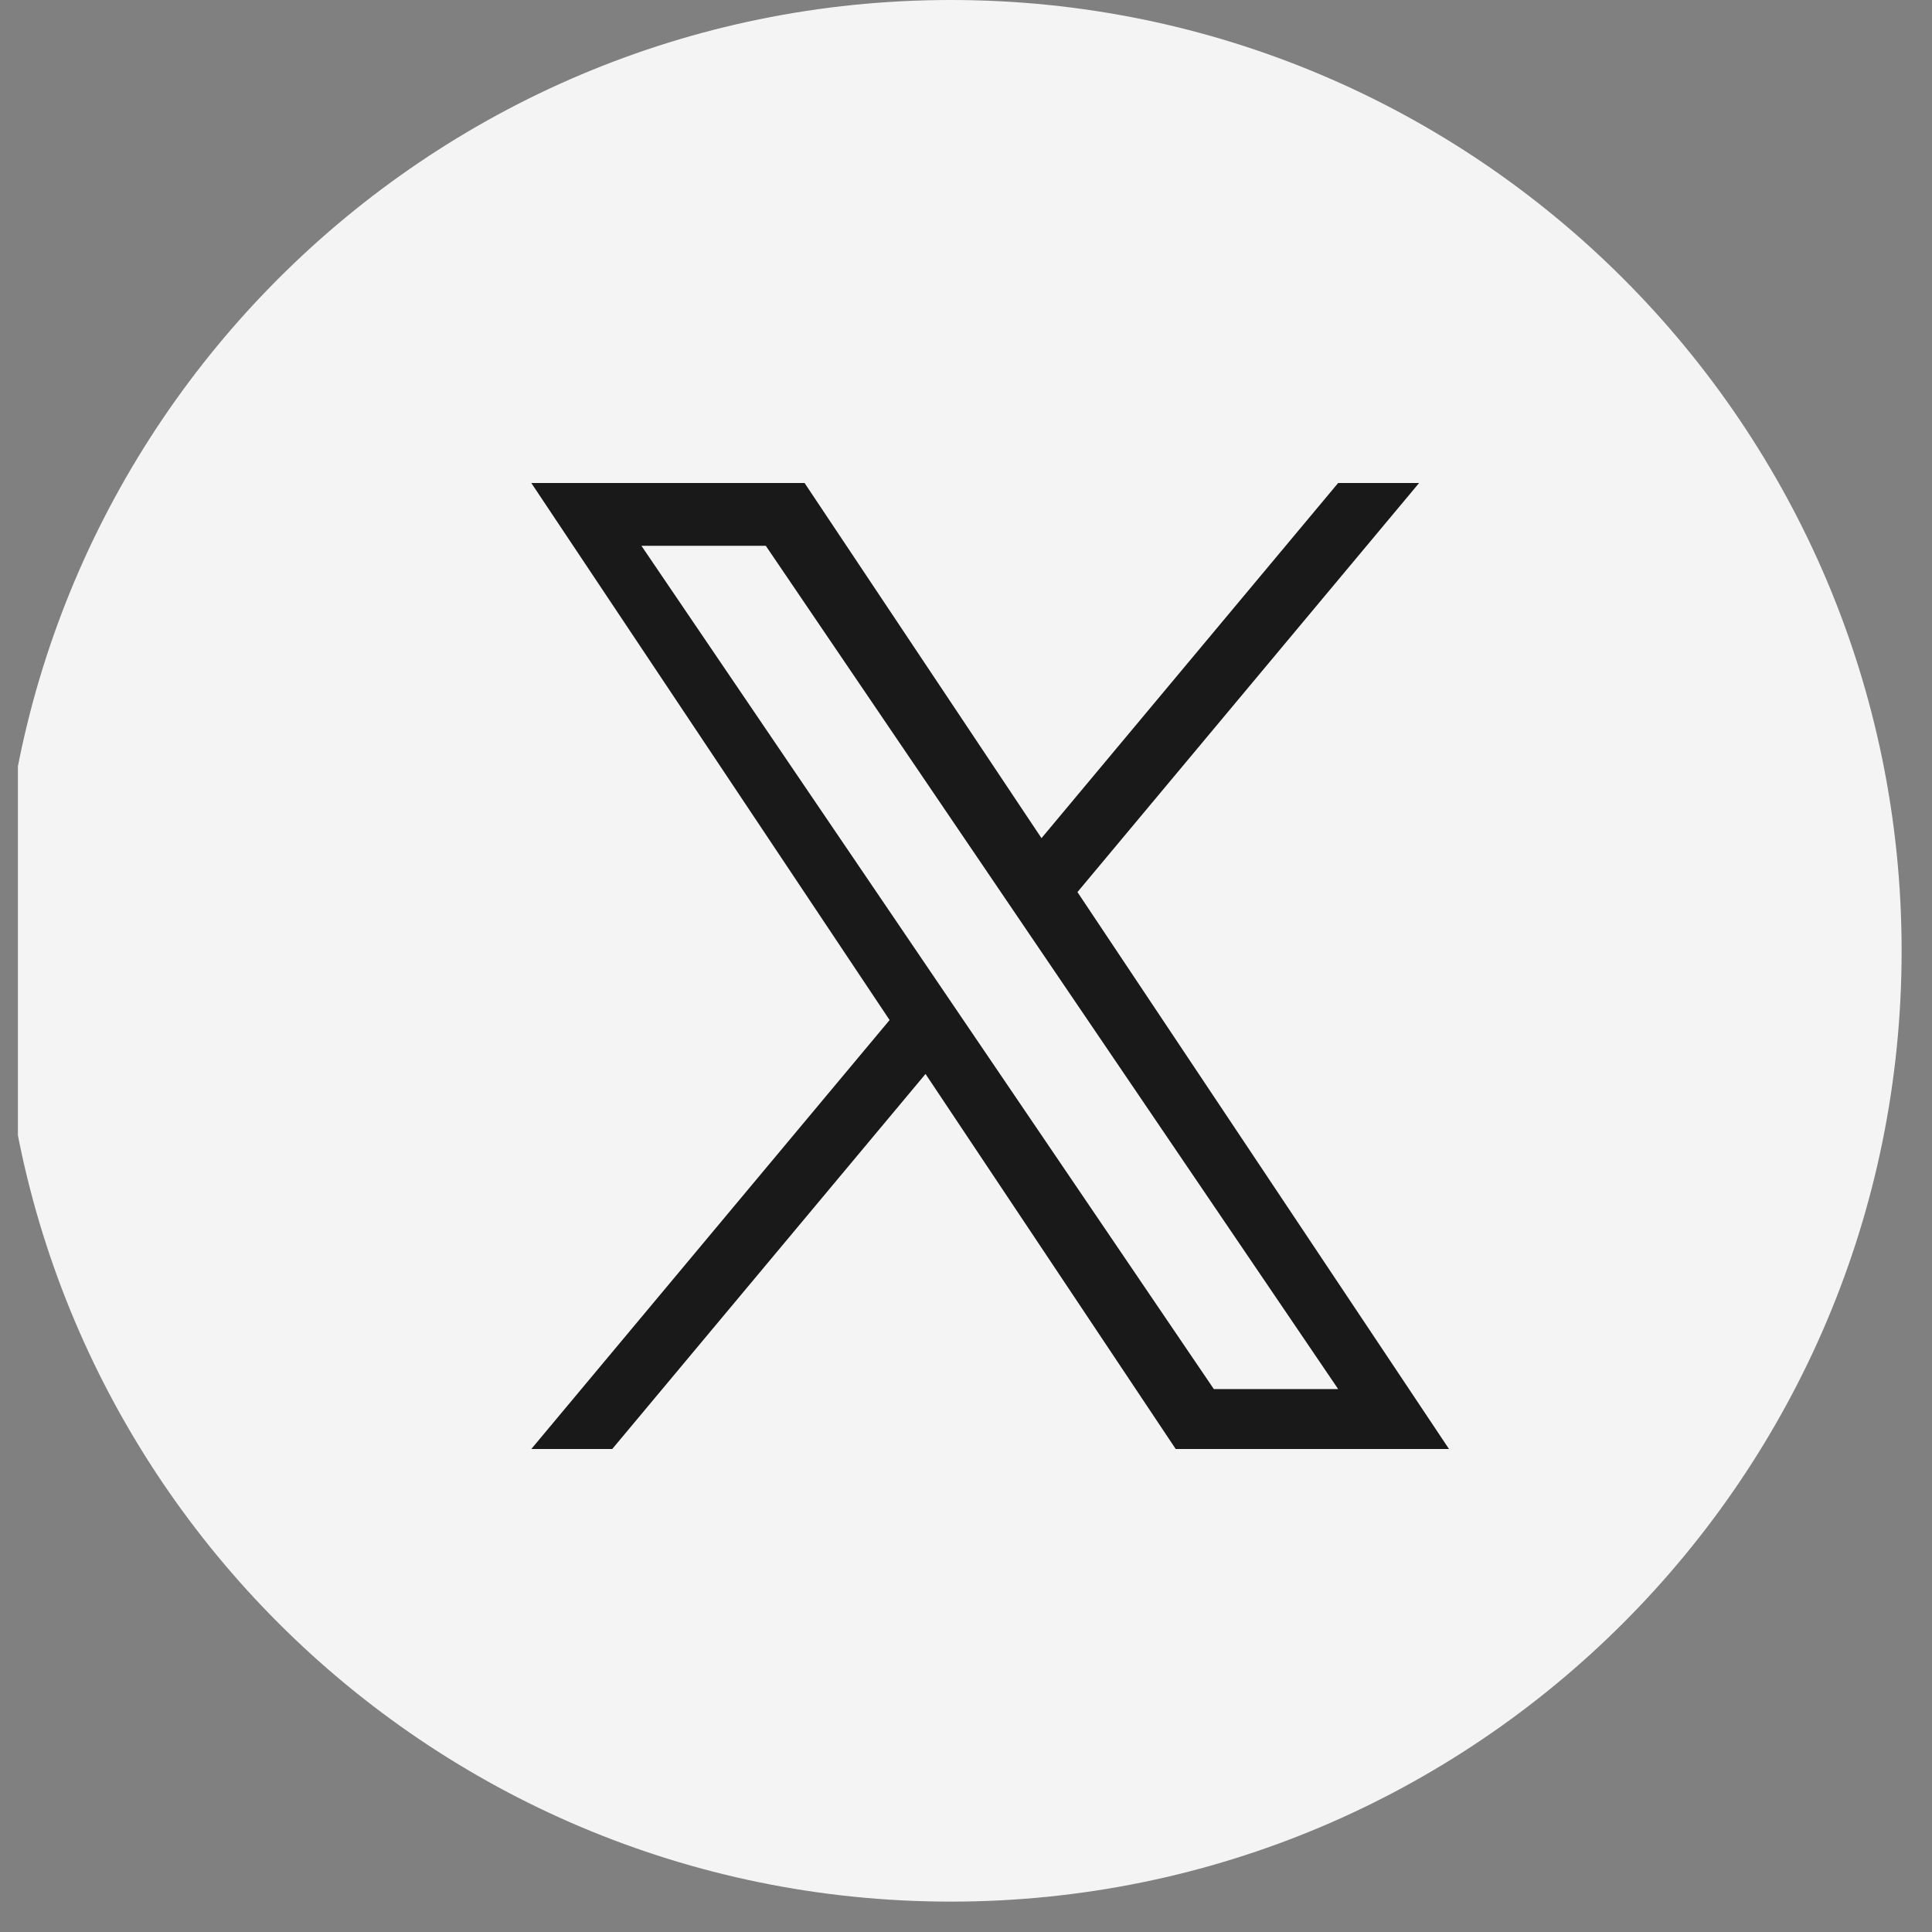 <svg width="40" height="40" viewBox="0 0 40 40" fill="none" xmlns="http://www.w3.org/2000/svg">
<rect x="0" y="0" width="40" height="40" fill="#808080" stroke="none"/>
<g clip-path="url(#clip0_164_72)">
<path d="M19.686 0C8.814 0 0 8.814 0 19.686C0 30.557 8.814 39.371 19.686 39.371C30.557 39.371 39.371 30.557 39.371 19.686C39.371 8.814 30.557 0 19.686 0Z" fill="#F4F4F4"/>
<path d="M22.308 18.469L29.381 10H27.705L21.563 17.353L16.658 10H11L18.418 21.119L11 30H12.676L19.162 22.235L24.342 30H30L22.307 18.469H22.308ZM13.28 11.3H15.855L27.705 28.759H25.131L13.28 11.3Z" fill="#191919"/>
</g>
<defs>
<clipPath id="clip0_164_72">
<rect width="39.371" height="39.371" fill="white" transform="translate(0.371)"/>
</clipPath>
</defs>
</svg>
